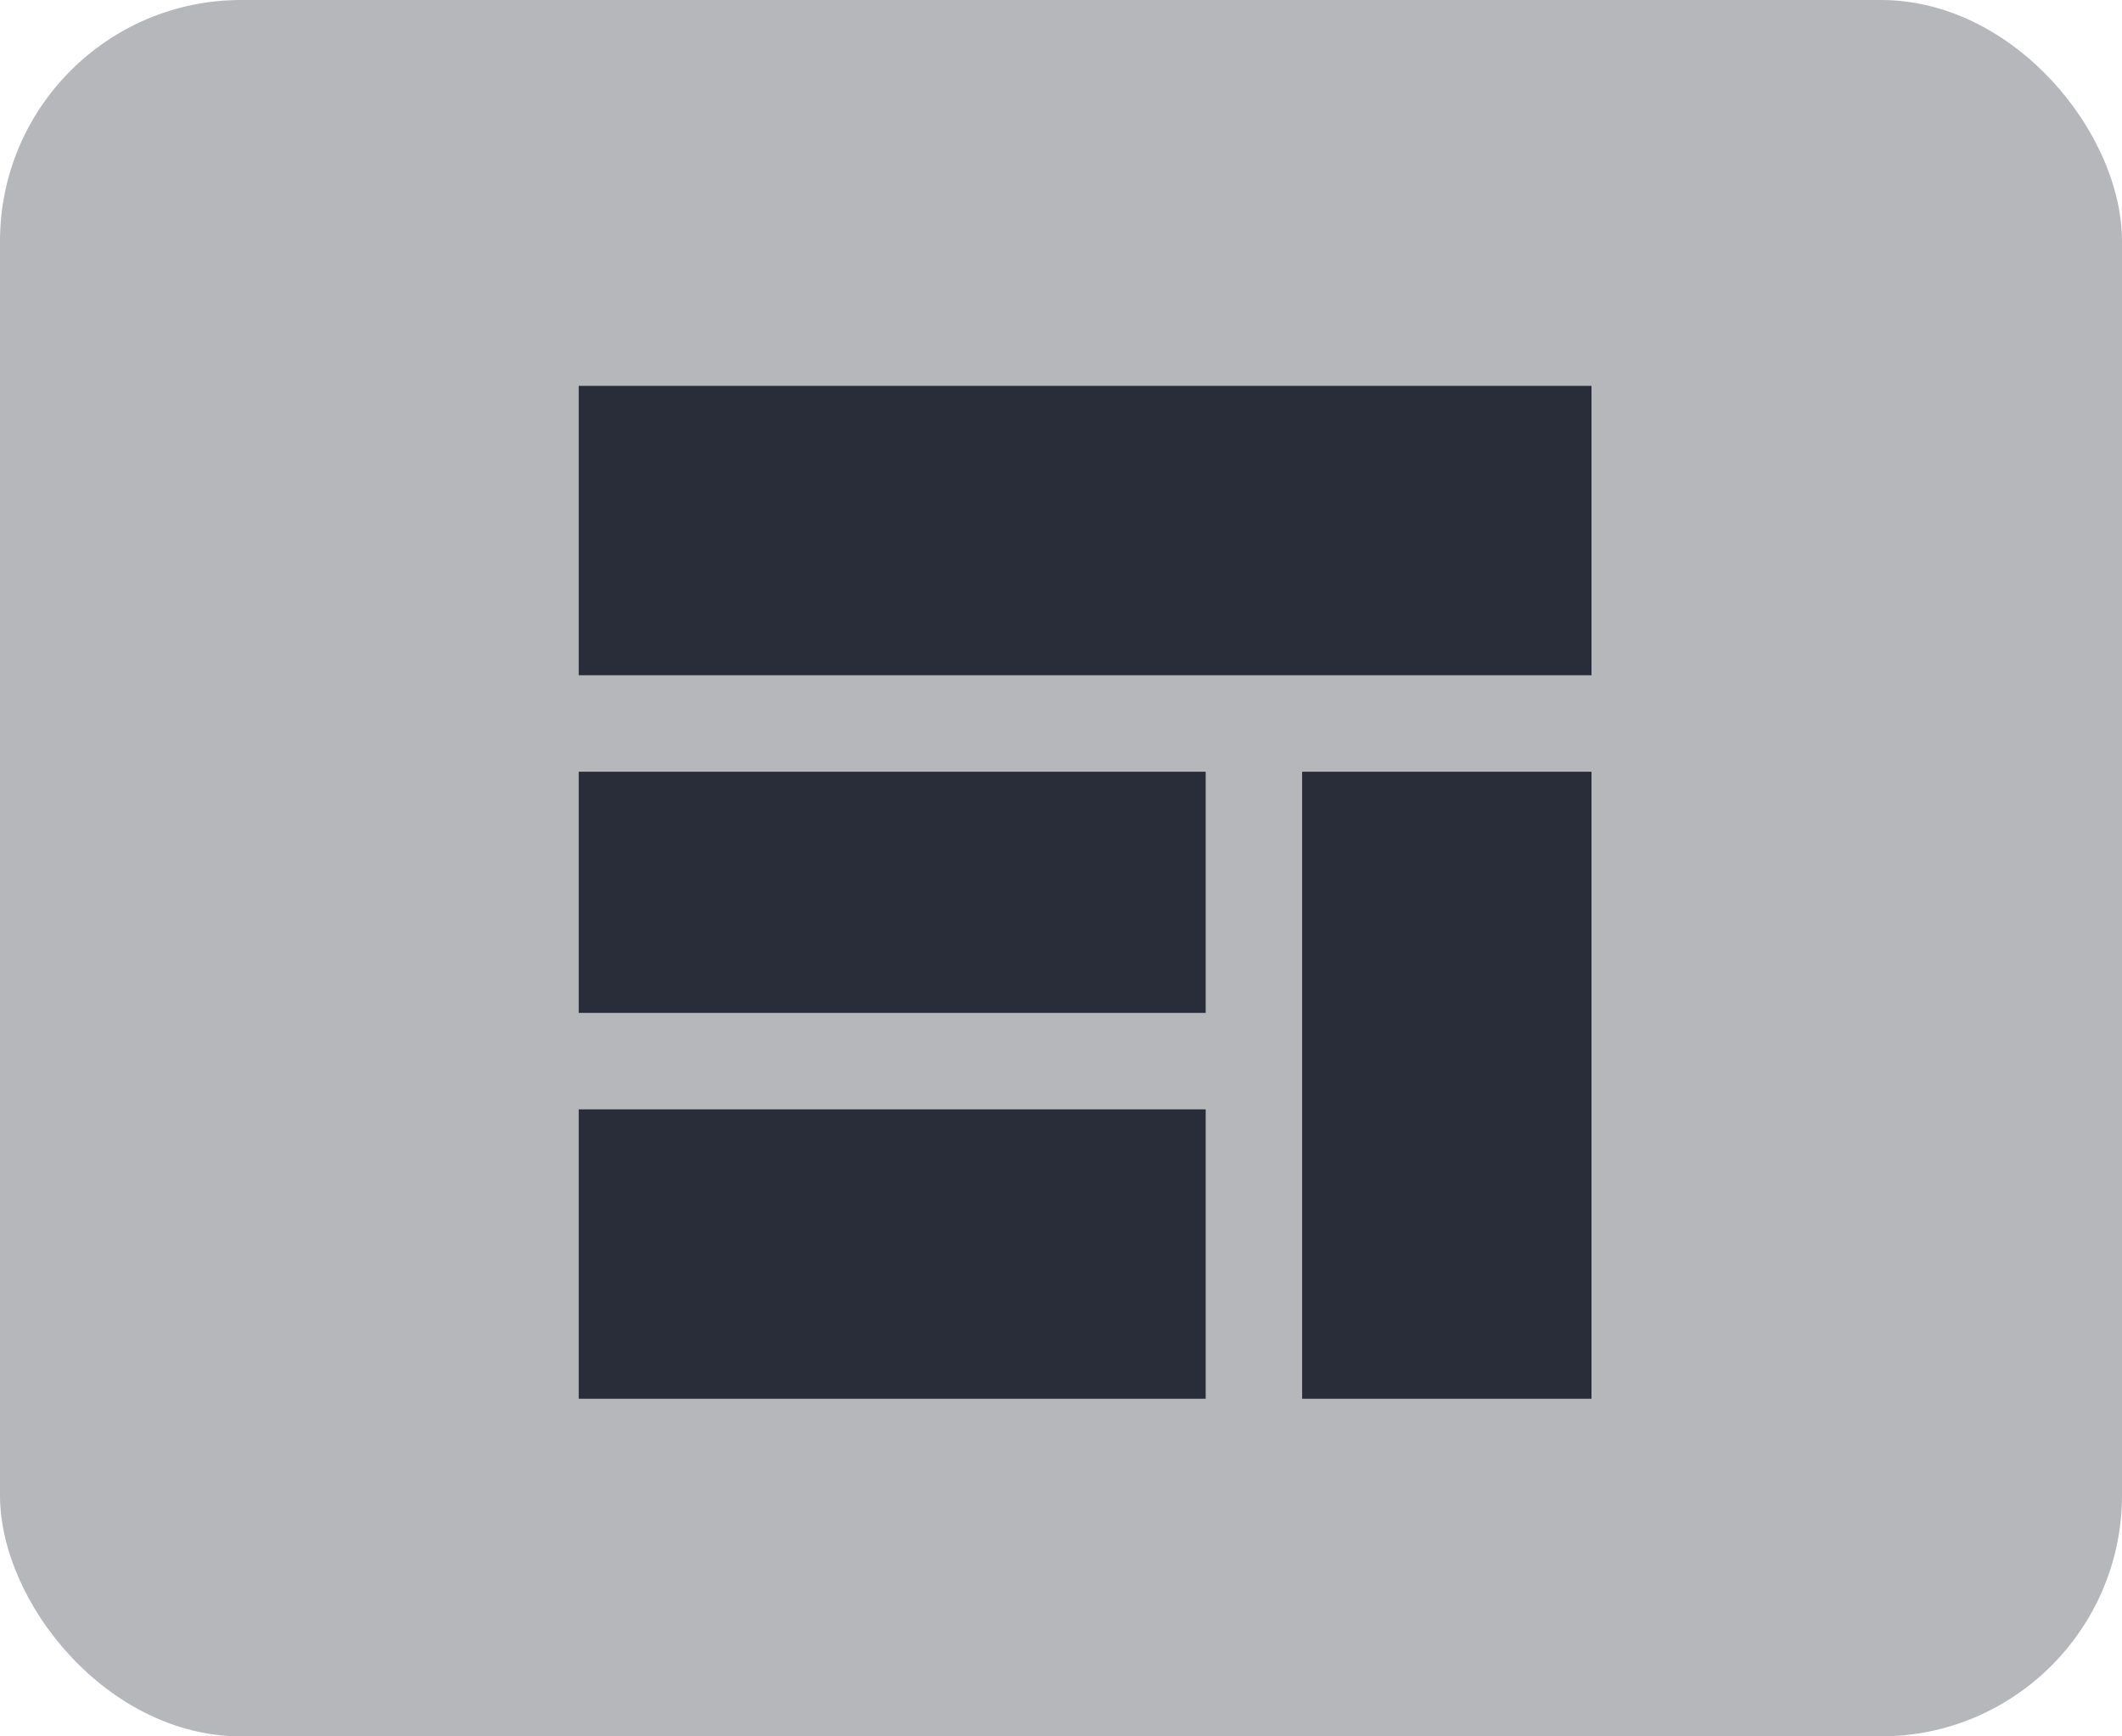 <svg xmlns="http://www.w3.org/2000/svg" width="44" height="36" viewBox="0 0 44 36">
  <g id="Group_18334" data-name="Group 18334" transform="translate(-1386 -154)">
    <g id="Group_18228" data-name="Group 18228" transform="translate(1386 154)">
      <rect id="Rectangle_30177" data-name="Rectangle 30177" width="44" height="36" rx="5" fill="#b6b7bb"/>
    </g>
    <g id="display_1_" data-name="display (1)" transform="translate(1397.815 161.667)">
      <rect id="Rectangle_30319" data-name="Rectangle 30319" width="21" height="6" transform="translate(0.185 0.333)" fill="#292d39"/>
      <rect id="Rectangle_30320" data-name="Rectangle 30320" width="13" height="5" transform="translate(0.185 8.333)" fill="#292d39"/>
      <rect id="Rectangle_30321" data-name="Rectangle 30321" width="6" height="13" transform="translate(15.185 8.333)" fill="#292d39"/>
      <rect id="Rectangle_30322" data-name="Rectangle 30322" width="13" height="6" transform="translate(0.185 15.333)" fill="#292d39"/>
    </g>
  </g>
</svg>
